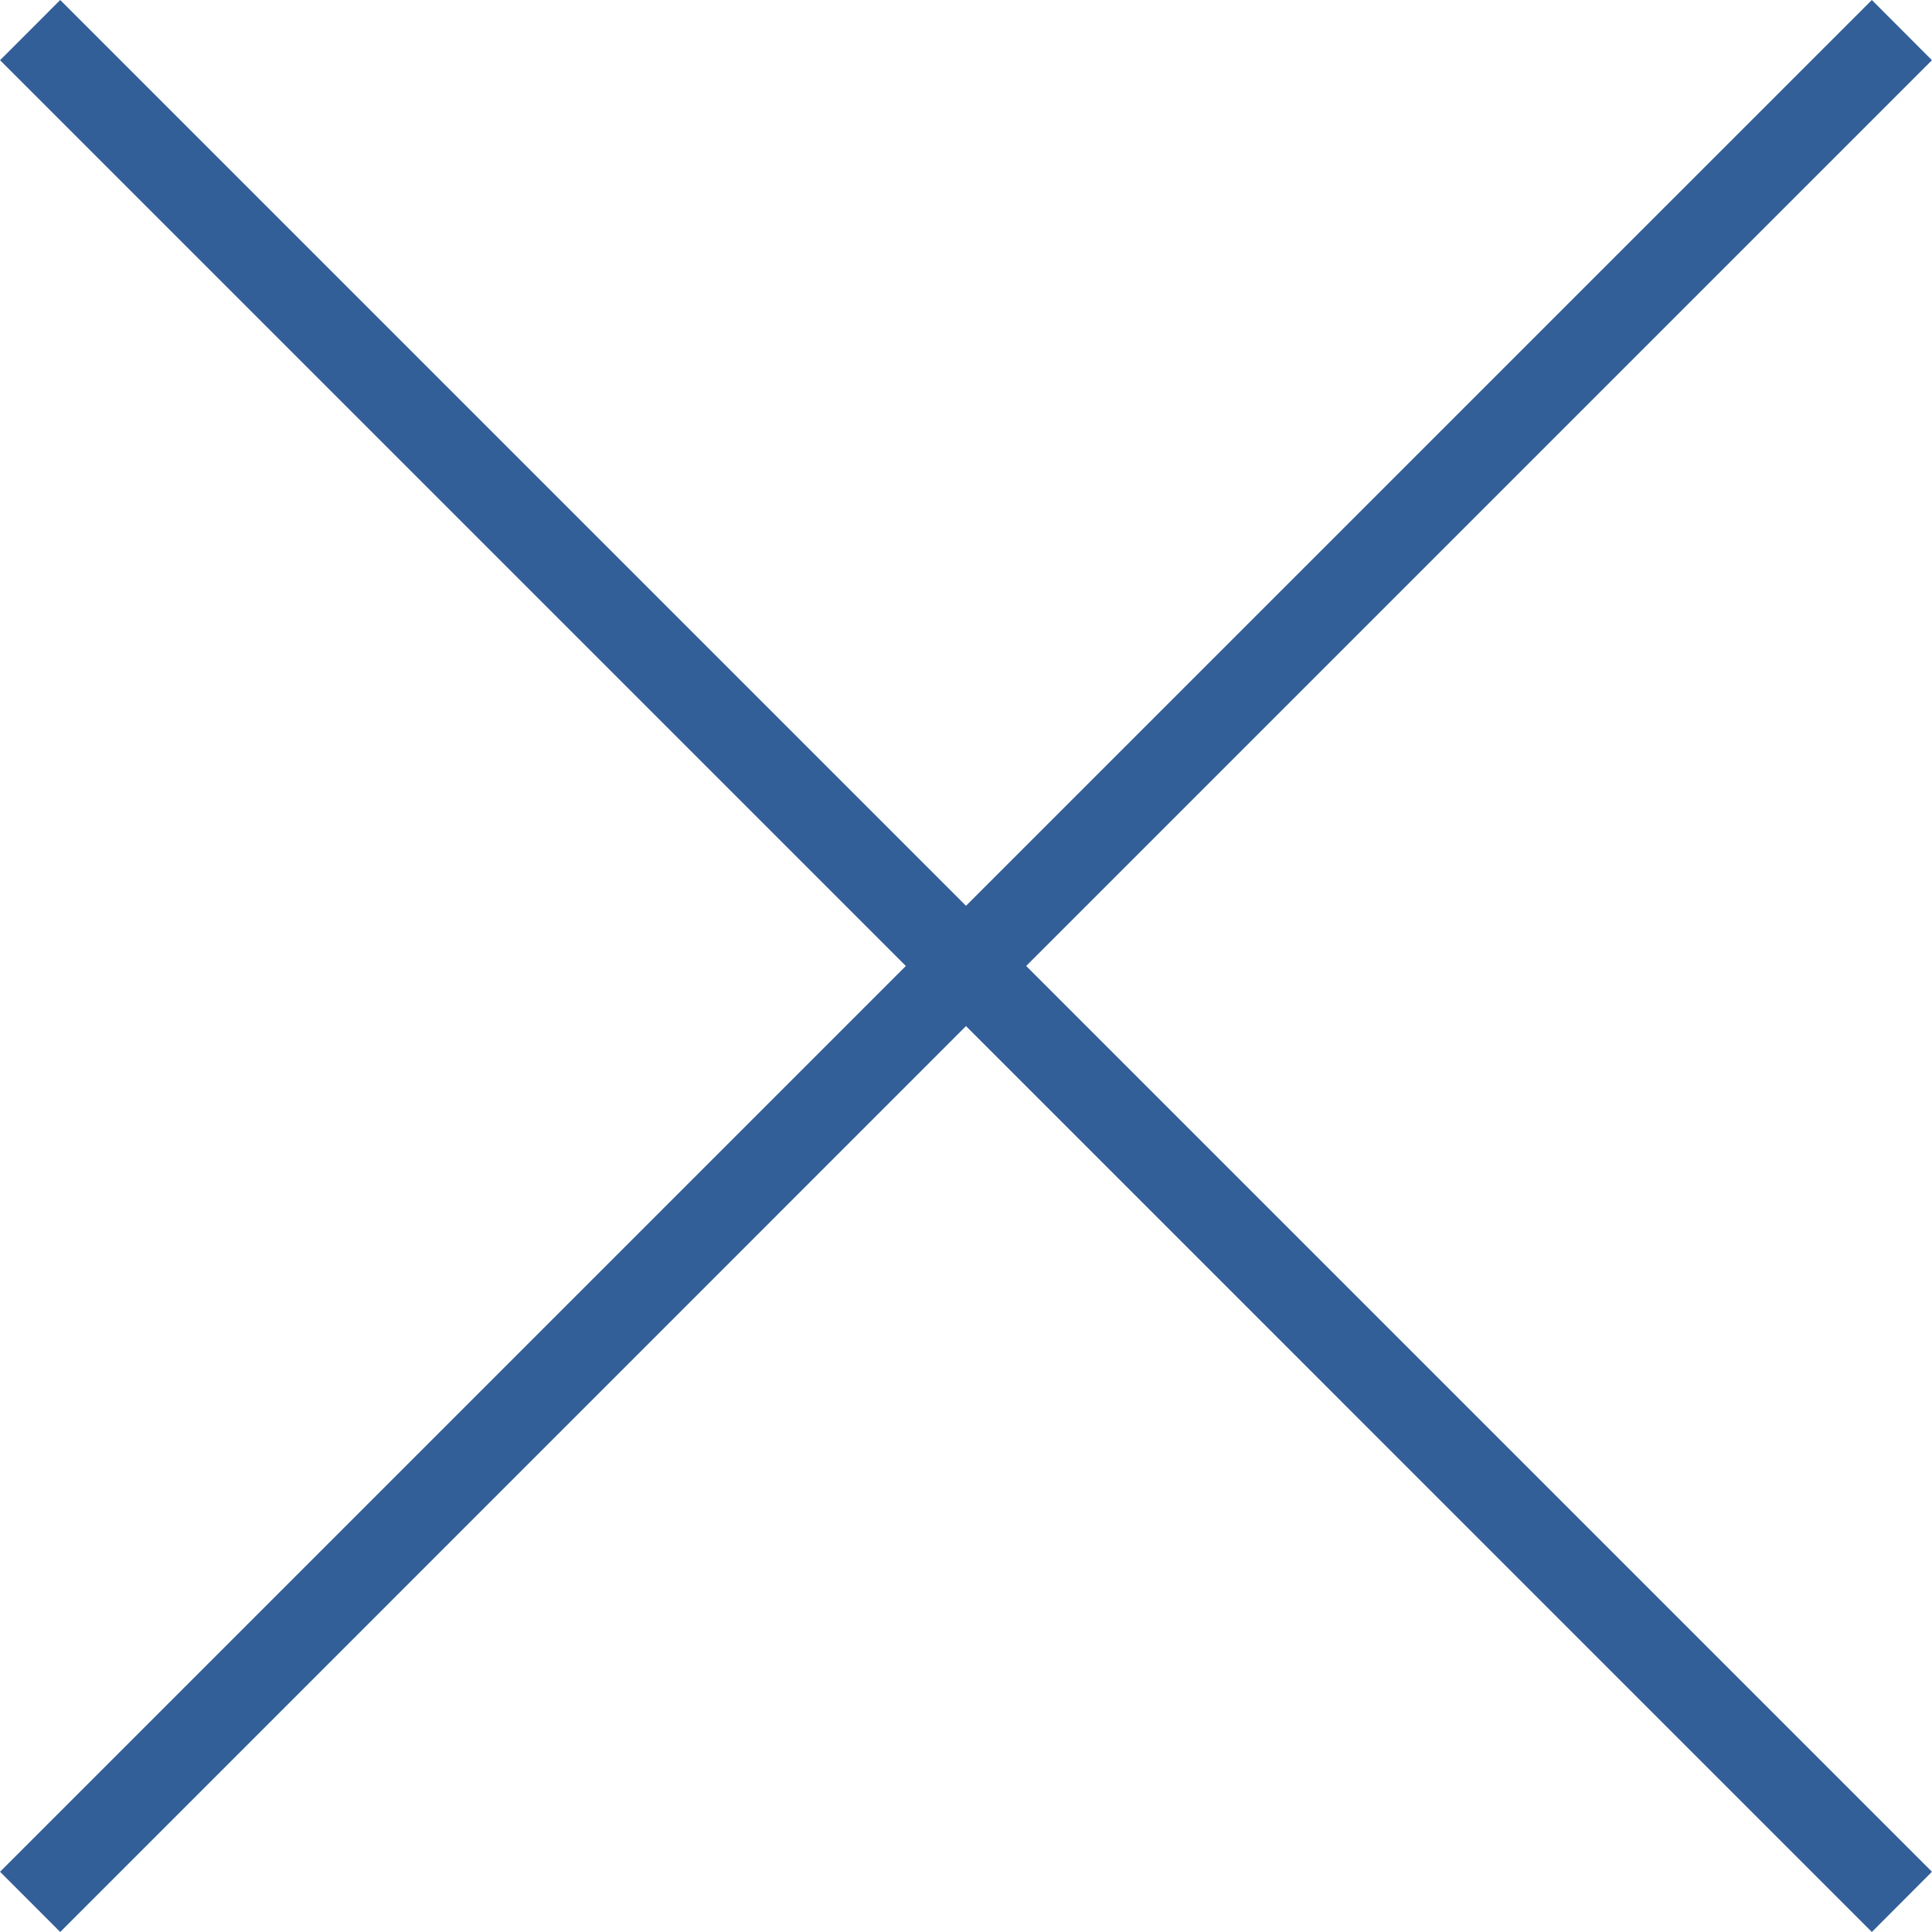 <svg xmlns="http://www.w3.org/2000/svg" viewBox="0 0 224.512 224.512">
	<g style="fill: #335f99;">
		<polygon points="224.507,6.997 217.521,0 112.256,105.258 6.998,0 0.005,6.997 105.263,112.254  0.005,217.512 6.998,224.512 112.256,119.24 217.521,224.512 224.507,217.512 119.249,112.254 	"/>
	</g>
</svg>
